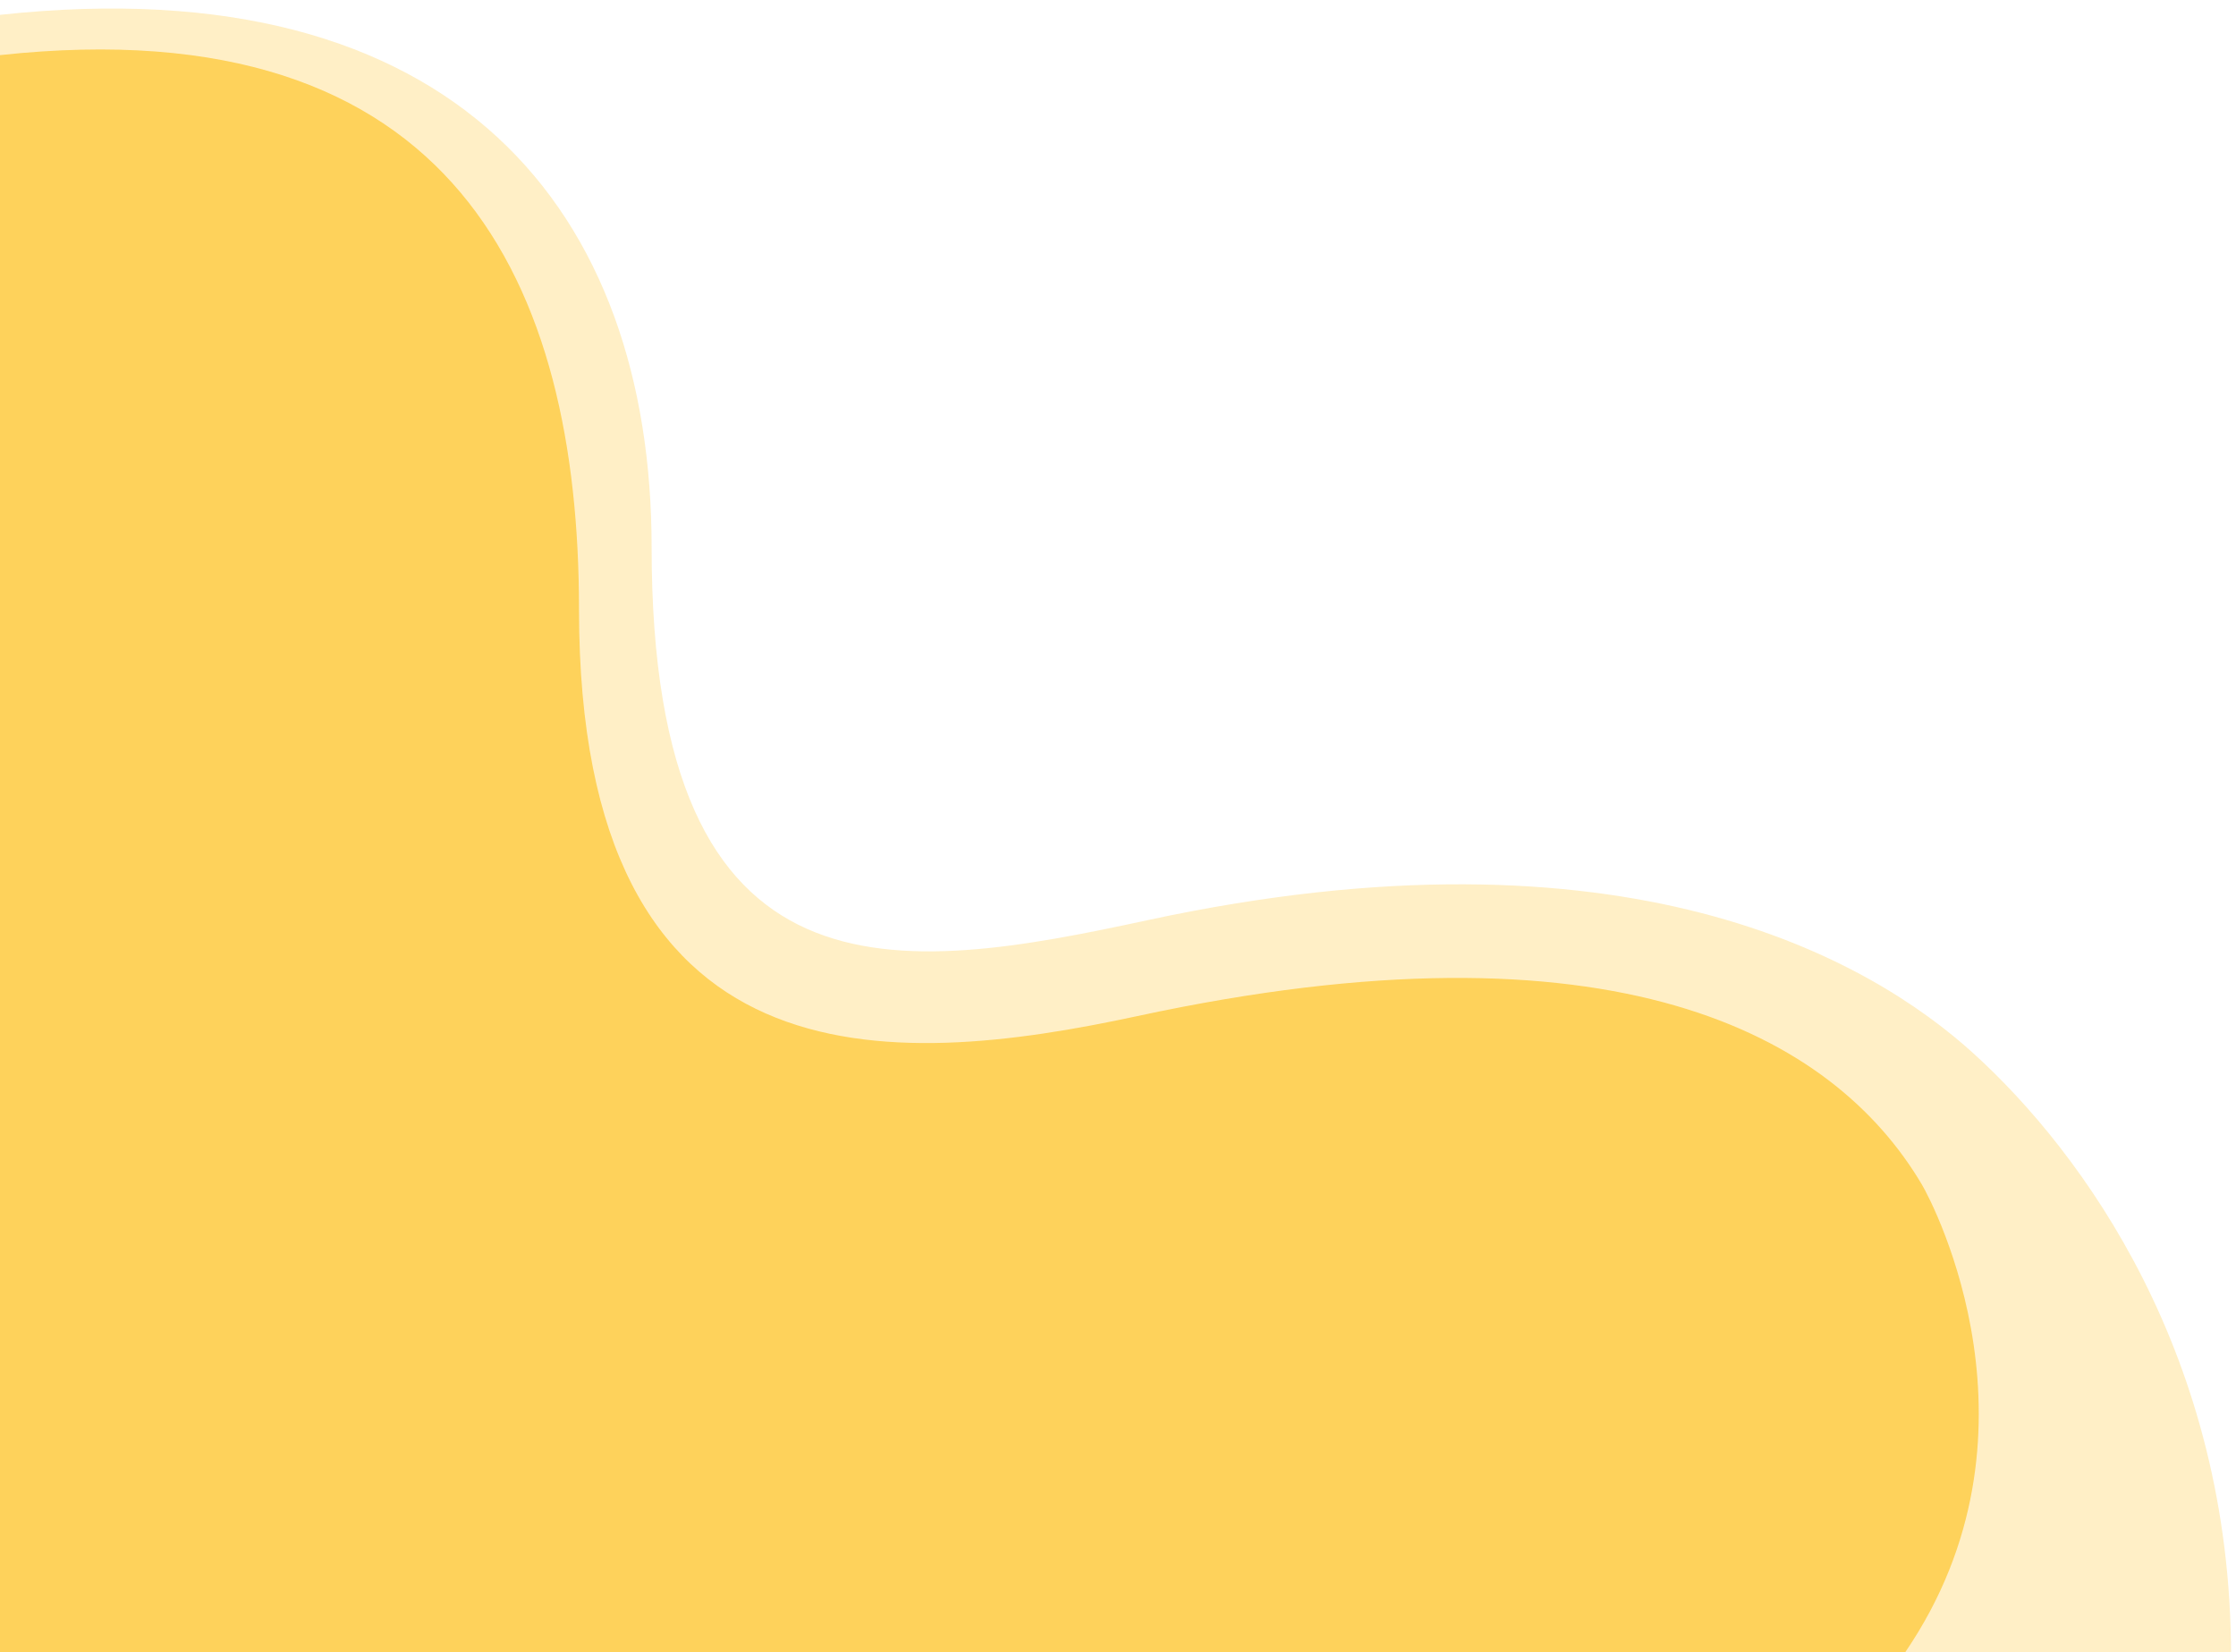 <svg width="226" height="167" viewBox="0 0 226 167" fill="none" xmlns="http://www.w3.org/2000/svg">
<path opacity="0.8" d="M58.522 61.604C58.522 28.875 46.071 0.591 0 5.572V166.967H192.584C207.526 145.03 195.474 121.787 194.244 119.711C185.262 104.554 163.115 92.318 114.969 102.694C90.059 108.063 58.522 110.326 58.522 61.604Z" fill="#FDCA40"/>
<path opacity="0.3" d="M65.861 55.309C65.861 21.572 46.269 -3.502 0 1.5V167.378H225.5C225.5 137 210.5 116.5 199.5 106.5C189.05 97 164.353 82.579 116 93C90.983 98.392 65.861 102.5 65.861 55.309Z" fill="#FDCA40"/>
</svg>
